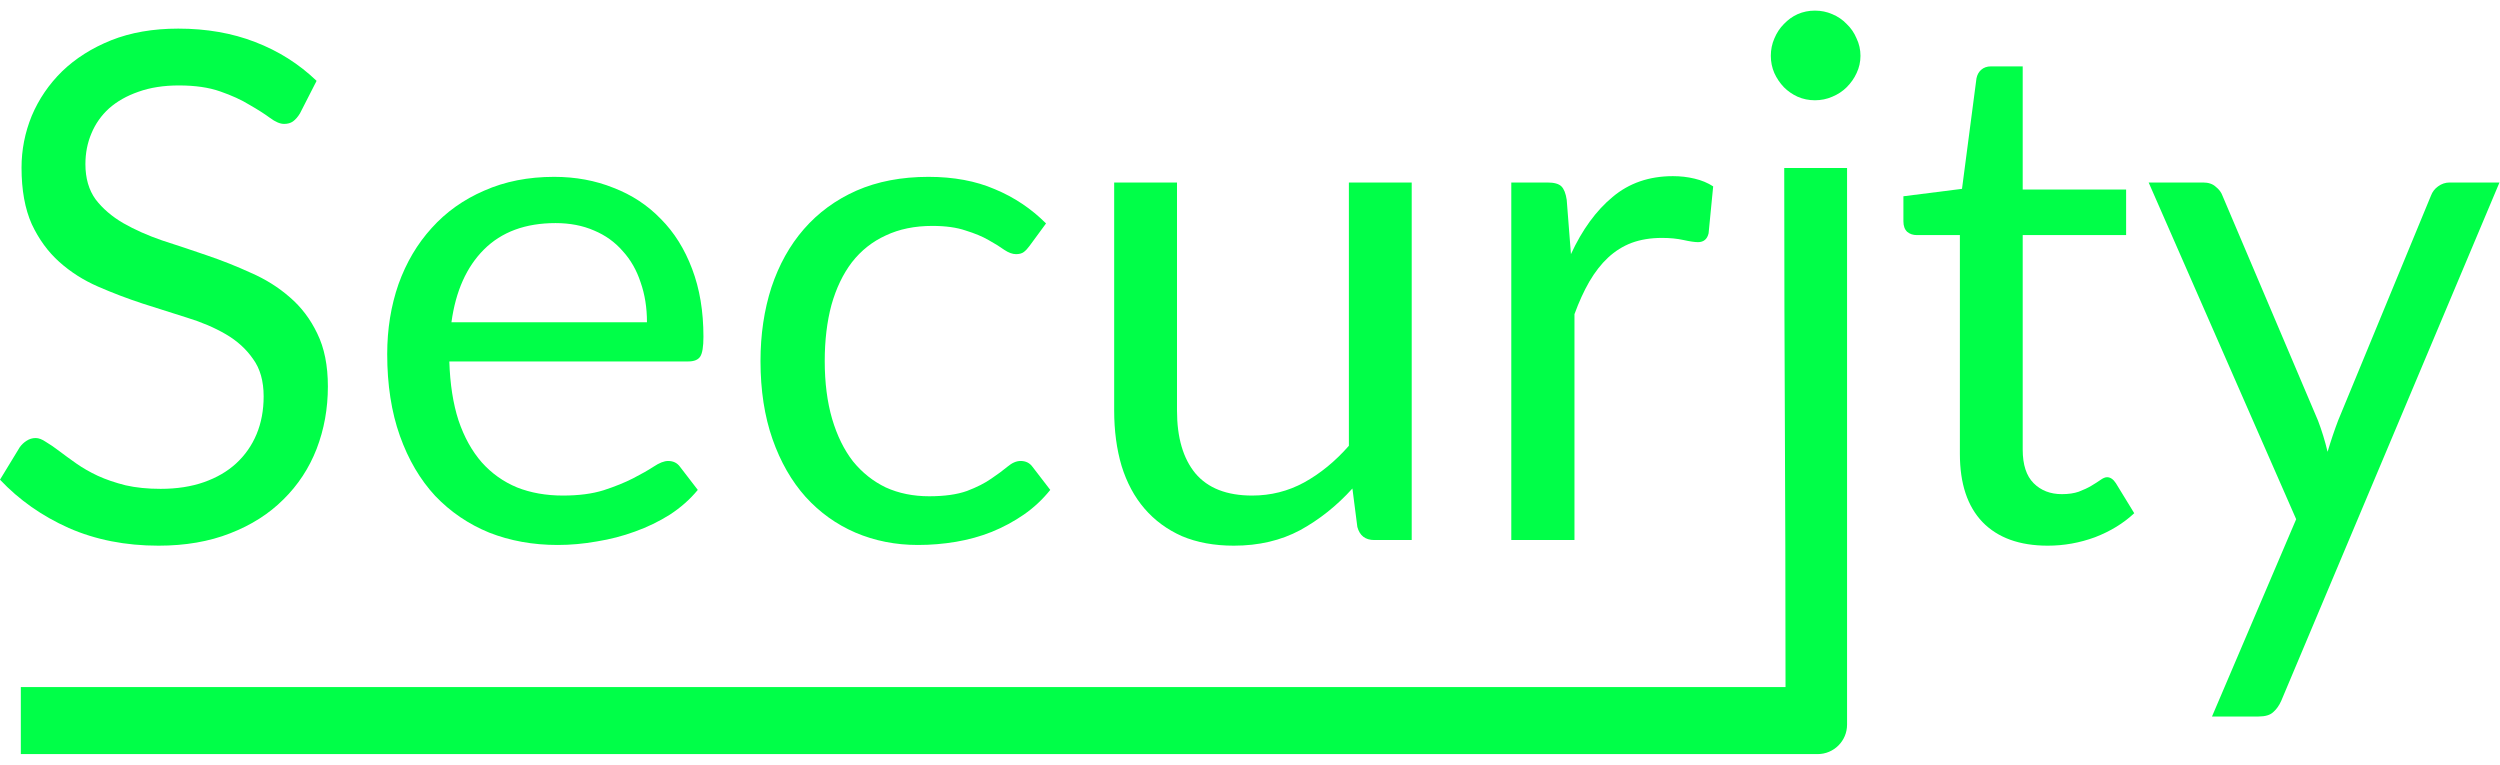 <svg width="85" height="26" viewBox="0 0 85 26" fill="none" xmlns="http://www.w3.org/2000/svg">
<path d="M84.982 6.205L77.56 23.833C77.488 23.993 77.396 24.121 77.284 24.217C77.18 24.313 77.016 24.361 76.792 24.361H75.208L78.07 17.653L73.054 6.205H74.902C75.086 6.205 75.23 6.253 75.334 6.349C75.446 6.437 75.522 6.537 75.562 6.649L78.814 14.305C78.942 14.641 79.05 14.993 79.138 15.361C79.25 14.985 79.37 14.629 79.498 14.293L82.654 6.649C82.702 6.521 82.782 6.417 82.894 6.337C83.014 6.249 83.146 6.205 83.29 6.205H84.982Z" fill="#00FF48"/>
<path d="M69.624 18.553C68.664 18.553 67.924 18.285 67.404 17.749C66.892 17.213 66.636 16.441 66.636 15.433V7.993H65.172C65.044 7.993 64.936 7.957 64.848 7.885C64.76 7.805 64.716 7.685 64.716 7.525V6.673L66.708 6.421L67.2 2.665C67.224 2.545 67.276 2.449 67.356 2.377C67.444 2.297 67.556 2.257 67.692 2.257H68.772V6.445H72.288V7.993H68.772V15.289C68.772 15.801 68.896 16.181 69.144 16.429C69.392 16.677 69.712 16.801 70.104 16.801C70.328 16.801 70.52 16.773 70.68 16.717C70.848 16.653 70.992 16.585 71.112 16.513C71.232 16.441 71.332 16.377 71.412 16.321C71.5 16.257 71.576 16.225 71.64 16.225C71.752 16.225 71.852 16.293 71.94 16.429L72.564 17.449C72.196 17.793 71.752 18.065 71.232 18.265C70.712 18.457 70.176 18.553 69.624 18.553Z" fill="#00FF48"/>
<path d="M62.8 5.713V23.361V24.639C62.8 25.191 62.352 25.639 61.8 25.639H45.708H30.708H15.708H0.708V23.361H15.708H30.708H45.708H60.708C60.708 16.079 60.664 12.996 60.664 5.713H62.8ZM63.256 1.897C63.256 2.105 63.212 2.301 63.124 2.485C63.044 2.661 62.932 2.821 62.788 2.965C62.652 3.101 62.488 3.209 62.296 3.289C62.112 3.369 61.916 3.409 61.708 3.409C61.5 3.409 61.304 3.369 61.12 3.289C60.944 3.209 60.788 3.101 60.652 2.965C60.516 2.821 60.408 2.661 60.328 2.485C60.248 2.301 60.208 2.105 60.208 1.897C60.208 1.689 60.248 1.493 60.328 1.309C60.408 1.117 60.516 0.953 60.652 0.817C60.788 0.673 60.944 0.561 61.12 0.481C61.304 0.401 61.5 0.361 61.708 0.361C61.916 0.361 62.112 0.401 62.296 0.481C62.488 0.561 62.652 0.673 62.788 0.817C62.932 0.953 63.044 1.117 63.124 1.309C63.212 1.493 63.256 1.689 63.256 1.897Z" fill="#00FF48"/>
<path d="M53.412 8.641C53.796 7.809 54.268 7.161 54.828 6.697C55.388 6.225 56.072 5.989 56.88 5.989C57.136 5.989 57.38 6.017 57.612 6.073C57.852 6.129 58.064 6.217 58.248 6.337L58.092 7.933C58.044 8.133 57.924 8.233 57.732 8.233C57.62 8.233 57.456 8.209 57.24 8.161C57.024 8.113 56.78 8.089 56.508 8.089C56.124 8.089 55.78 8.145 55.476 8.257C55.18 8.369 54.912 8.537 54.672 8.761C54.44 8.977 54.228 9.249 54.036 9.577C53.852 9.897 53.684 10.265 53.532 10.681V18.361H51.384V6.205H52.608C52.84 6.205 53 6.249 53.088 6.337C53.176 6.425 53.236 6.577 53.268 6.793L53.412 8.641Z" fill="#00FF48"/>
<path d="M47.998 6.205V18.361H46.726C46.422 18.361 46.23 18.213 46.15 17.917L45.982 16.609C45.454 17.193 44.862 17.665 44.206 18.025C43.55 18.377 42.798 18.553 41.95 18.553C41.286 18.553 40.698 18.445 40.186 18.229C39.682 18.005 39.258 17.693 38.914 17.293C38.57 16.893 38.31 16.409 38.134 15.841C37.966 15.273 37.882 14.645 37.882 13.957V6.205H40.018V13.957C40.018 14.877 40.226 15.589 40.642 16.093C41.066 16.597 41.71 16.849 42.574 16.849C43.206 16.849 43.794 16.701 44.338 16.405C44.89 16.101 45.398 15.685 45.862 15.157V6.205H47.998Z" fill="#00FF48"/>
<path d="M35.001 8.365C34.937 8.453 34.873 8.521 34.809 8.569C34.745 8.617 34.657 8.641 34.545 8.641C34.425 8.641 34.293 8.593 34.149 8.497C34.005 8.393 33.825 8.281 33.609 8.161C33.401 8.041 33.141 7.933 32.829 7.837C32.525 7.733 32.149 7.681 31.701 7.681C31.101 7.681 30.573 7.789 30.117 8.005C29.661 8.213 29.277 8.517 28.965 8.917C28.661 9.317 28.429 9.801 28.269 10.369C28.117 10.937 28.041 11.573 28.041 12.277C28.041 13.013 28.125 13.669 28.293 14.245C28.461 14.813 28.697 15.293 29.001 15.685C29.313 16.069 29.685 16.365 30.117 16.573C30.557 16.773 31.049 16.873 31.593 16.873C32.113 16.873 32.541 16.813 32.877 16.693C33.213 16.565 33.489 16.425 33.705 16.273C33.929 16.121 34.113 15.985 34.257 15.865C34.409 15.737 34.557 15.673 34.701 15.673C34.877 15.673 35.013 15.741 35.109 15.877L35.709 16.657C35.445 16.985 35.145 17.265 34.809 17.497C34.473 17.729 34.109 17.925 33.717 18.085C33.333 18.237 32.929 18.349 32.505 18.421C32.081 18.493 31.649 18.529 31.209 18.529C30.449 18.529 29.741 18.389 29.085 18.109C28.437 17.829 27.873 17.425 27.393 16.897C26.913 16.361 26.537 15.705 26.265 14.929C25.993 14.153 25.857 13.269 25.857 12.277C25.857 11.373 25.981 10.537 26.229 9.769C26.485 9.001 26.853 8.341 27.333 7.789C27.821 7.229 28.417 6.793 29.121 6.481C29.833 6.169 30.649 6.013 31.569 6.013C32.425 6.013 33.177 6.153 33.825 6.433C34.481 6.705 35.061 7.093 35.565 7.597L35.001 8.365Z" fill="#00FF48"/>
<path d="M21.997 10.957C21.997 10.461 21.925 10.009 21.781 9.601C21.645 9.185 21.441 8.829 21.169 8.533C20.905 8.229 20.581 7.997 20.197 7.837C19.813 7.669 19.377 7.585 18.889 7.585C17.865 7.585 17.053 7.885 16.453 8.485C15.861 9.077 15.493 9.901 15.349 10.957H21.997ZM23.725 16.657C23.461 16.977 23.145 17.257 22.777 17.497C22.409 17.729 22.013 17.921 21.589 18.073C21.173 18.225 20.741 18.337 20.293 18.409C19.845 18.489 19.401 18.529 18.961 18.529C18.121 18.529 17.345 18.389 16.633 18.109C15.929 17.821 15.317 17.405 14.797 16.861C14.285 16.309 13.885 15.629 13.597 14.821C13.309 14.013 13.165 13.085 13.165 12.037C13.165 11.189 13.293 10.397 13.549 9.661C13.813 8.925 14.189 8.289 14.677 7.753C15.165 7.209 15.761 6.785 16.465 6.481C17.169 6.169 17.961 6.013 18.841 6.013C19.569 6.013 20.241 6.137 20.857 6.385C21.481 6.625 22.017 6.977 22.465 7.441C22.921 7.897 23.277 8.465 23.533 9.145C23.789 9.817 23.917 10.585 23.917 11.449C23.917 11.785 23.881 12.009 23.809 12.121C23.737 12.233 23.601 12.289 23.401 12.289H15.277C15.301 13.057 15.405 13.725 15.589 14.293C15.781 14.861 16.045 15.337 16.381 15.721C16.717 16.097 17.117 16.381 17.581 16.573C18.045 16.757 18.565 16.849 19.141 16.849C19.677 16.849 20.137 16.789 20.521 16.669C20.913 16.541 21.249 16.405 21.529 16.261C21.809 16.117 22.041 15.985 22.225 15.865C22.417 15.737 22.581 15.673 22.717 15.673C22.893 15.673 23.029 15.741 23.125 15.877L23.725 16.657Z" fill="#00FF48"/>
<path d="M10.2 3.853C10.128 3.973 10.048 4.065 9.96 4.129C9.88 4.185 9.78 4.213 9.66 4.213C9.524 4.213 9.364 4.145 9.18 4.009C8.996 3.873 8.764 3.725 8.484 3.565C8.212 3.397 7.88 3.245 7.488 3.109C7.104 2.973 6.636 2.905 6.084 2.905C5.564 2.905 5.104 2.977 4.704 3.121C4.312 3.257 3.98 3.445 3.708 3.685C3.444 3.925 3.244 4.209 3.108 4.537C2.972 4.857 2.904 5.205 2.904 5.581C2.904 6.061 3.02 6.461 3.252 6.781C3.492 7.093 3.804 7.361 4.188 7.585C4.58 7.809 5.02 8.005 5.508 8.173C6.004 8.333 6.508 8.501 7.02 8.677C7.54 8.853 8.044 9.053 8.532 9.277C9.028 9.493 9.468 9.769 9.852 10.105C10.244 10.441 10.556 10.853 10.788 11.341C11.028 11.829 11.148 12.429 11.148 13.141C11.148 13.893 11.02 14.601 10.764 15.265C10.508 15.921 10.132 16.493 9.636 16.981C9.148 17.469 8.544 17.853 7.824 18.133C7.112 18.413 6.3 18.553 5.388 18.553C4.268 18.553 3.252 18.353 2.34 17.953C1.428 17.545 0.648 16.997 0 16.309L0.672 15.205C0.736 15.117 0.812 15.045 0.9 14.989C0.996 14.925 1.1 14.893 1.212 14.893C1.316 14.893 1.432 14.937 1.56 15.025C1.696 15.105 1.848 15.209 2.016 15.337C2.184 15.465 2.376 15.605 2.592 15.757C2.808 15.909 3.052 16.049 3.324 16.177C3.604 16.305 3.92 16.413 4.272 16.501C4.624 16.581 5.02 16.621 5.46 16.621C6.012 16.621 6.504 16.545 6.936 16.393C7.368 16.241 7.732 16.029 8.028 15.757C8.332 15.477 8.564 15.145 8.724 14.761C8.884 14.377 8.964 13.949 8.964 13.477C8.964 12.957 8.844 12.533 8.604 12.205C8.372 11.869 8.064 11.589 7.68 11.365C7.296 11.141 6.856 10.953 6.36 10.801C5.864 10.641 5.36 10.481 4.848 10.321C4.336 10.153 3.832 9.961 3.336 9.745C2.84 9.529 2.4 9.249 2.016 8.905C1.632 8.561 1.32 8.133 1.08 7.621C0.848 7.101 0.732 6.461 0.732 5.701C0.732 5.093 0.848 4.505 1.08 3.937C1.32 3.369 1.664 2.865 2.112 2.425C2.568 1.985 3.124 1.633 3.78 1.369C4.444 1.105 5.204 0.973 6.06 0.973C7.02 0.973 7.892 1.125 8.676 1.429C9.468 1.733 10.164 2.173 10.764 2.749L10.2 3.853Z" fill="#00FF48"/>
</svg>
